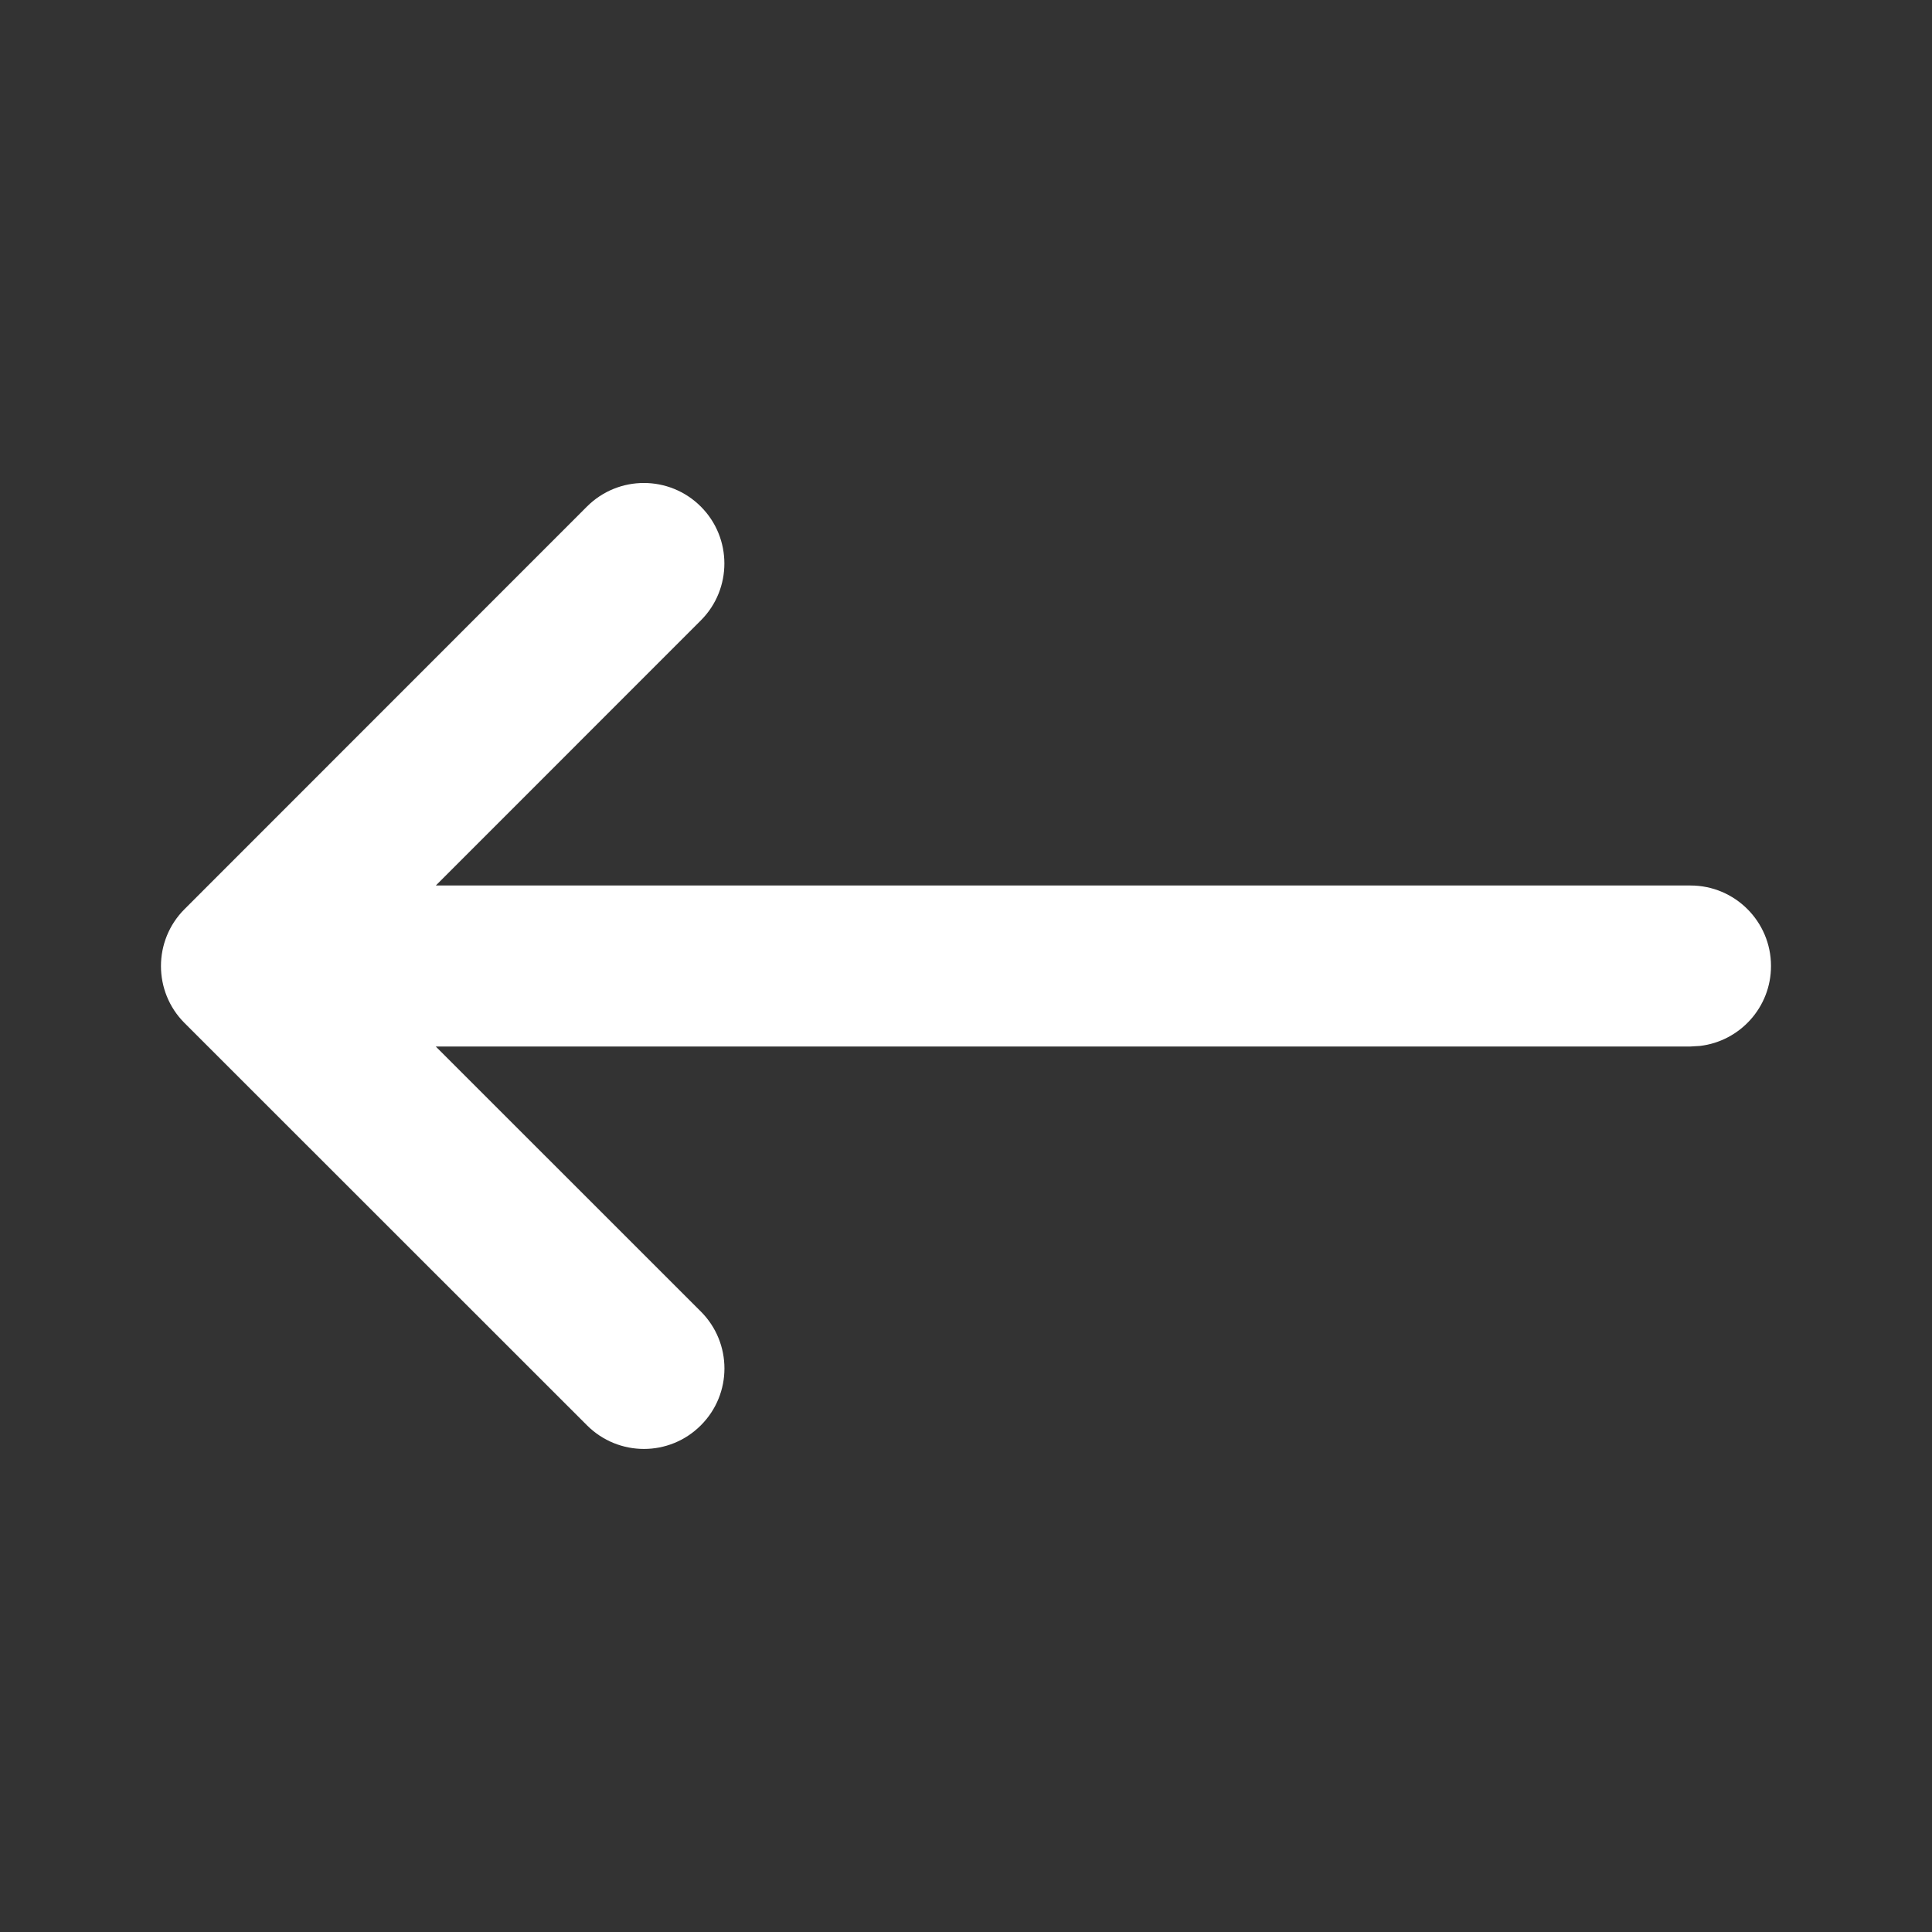 <svg width="24" height="24" viewBox="0 0 24 24" fill="none" xmlns="http://www.w3.org/2000/svg">
<rect x="0" y="0" width="24" height="24" fill="#333333" stroke="none"/>
<path fill-rule="evenodd" clip-rule="evenodd" d="M8.706 6.293C9.096 6.683 9.096 7.317 8.706 7.707L5.414 11H21C21.552 11 22 11.448 22 12C22 12.513 21.614 12.935 21.117 12.993L21 13H5.413L8.706 16.292C9.097 16.683 9.097 17.316 8.706 17.706C8.316 18.097 7.683 18.097 7.292 17.706L2.292 12.708C1.902 12.318 1.902 11.684 2.292 11.294L2.299 11.287L7.291 6.293C7.682 5.902 8.315 5.902 8.706 6.293Z" fill="white"/>
</svg>
